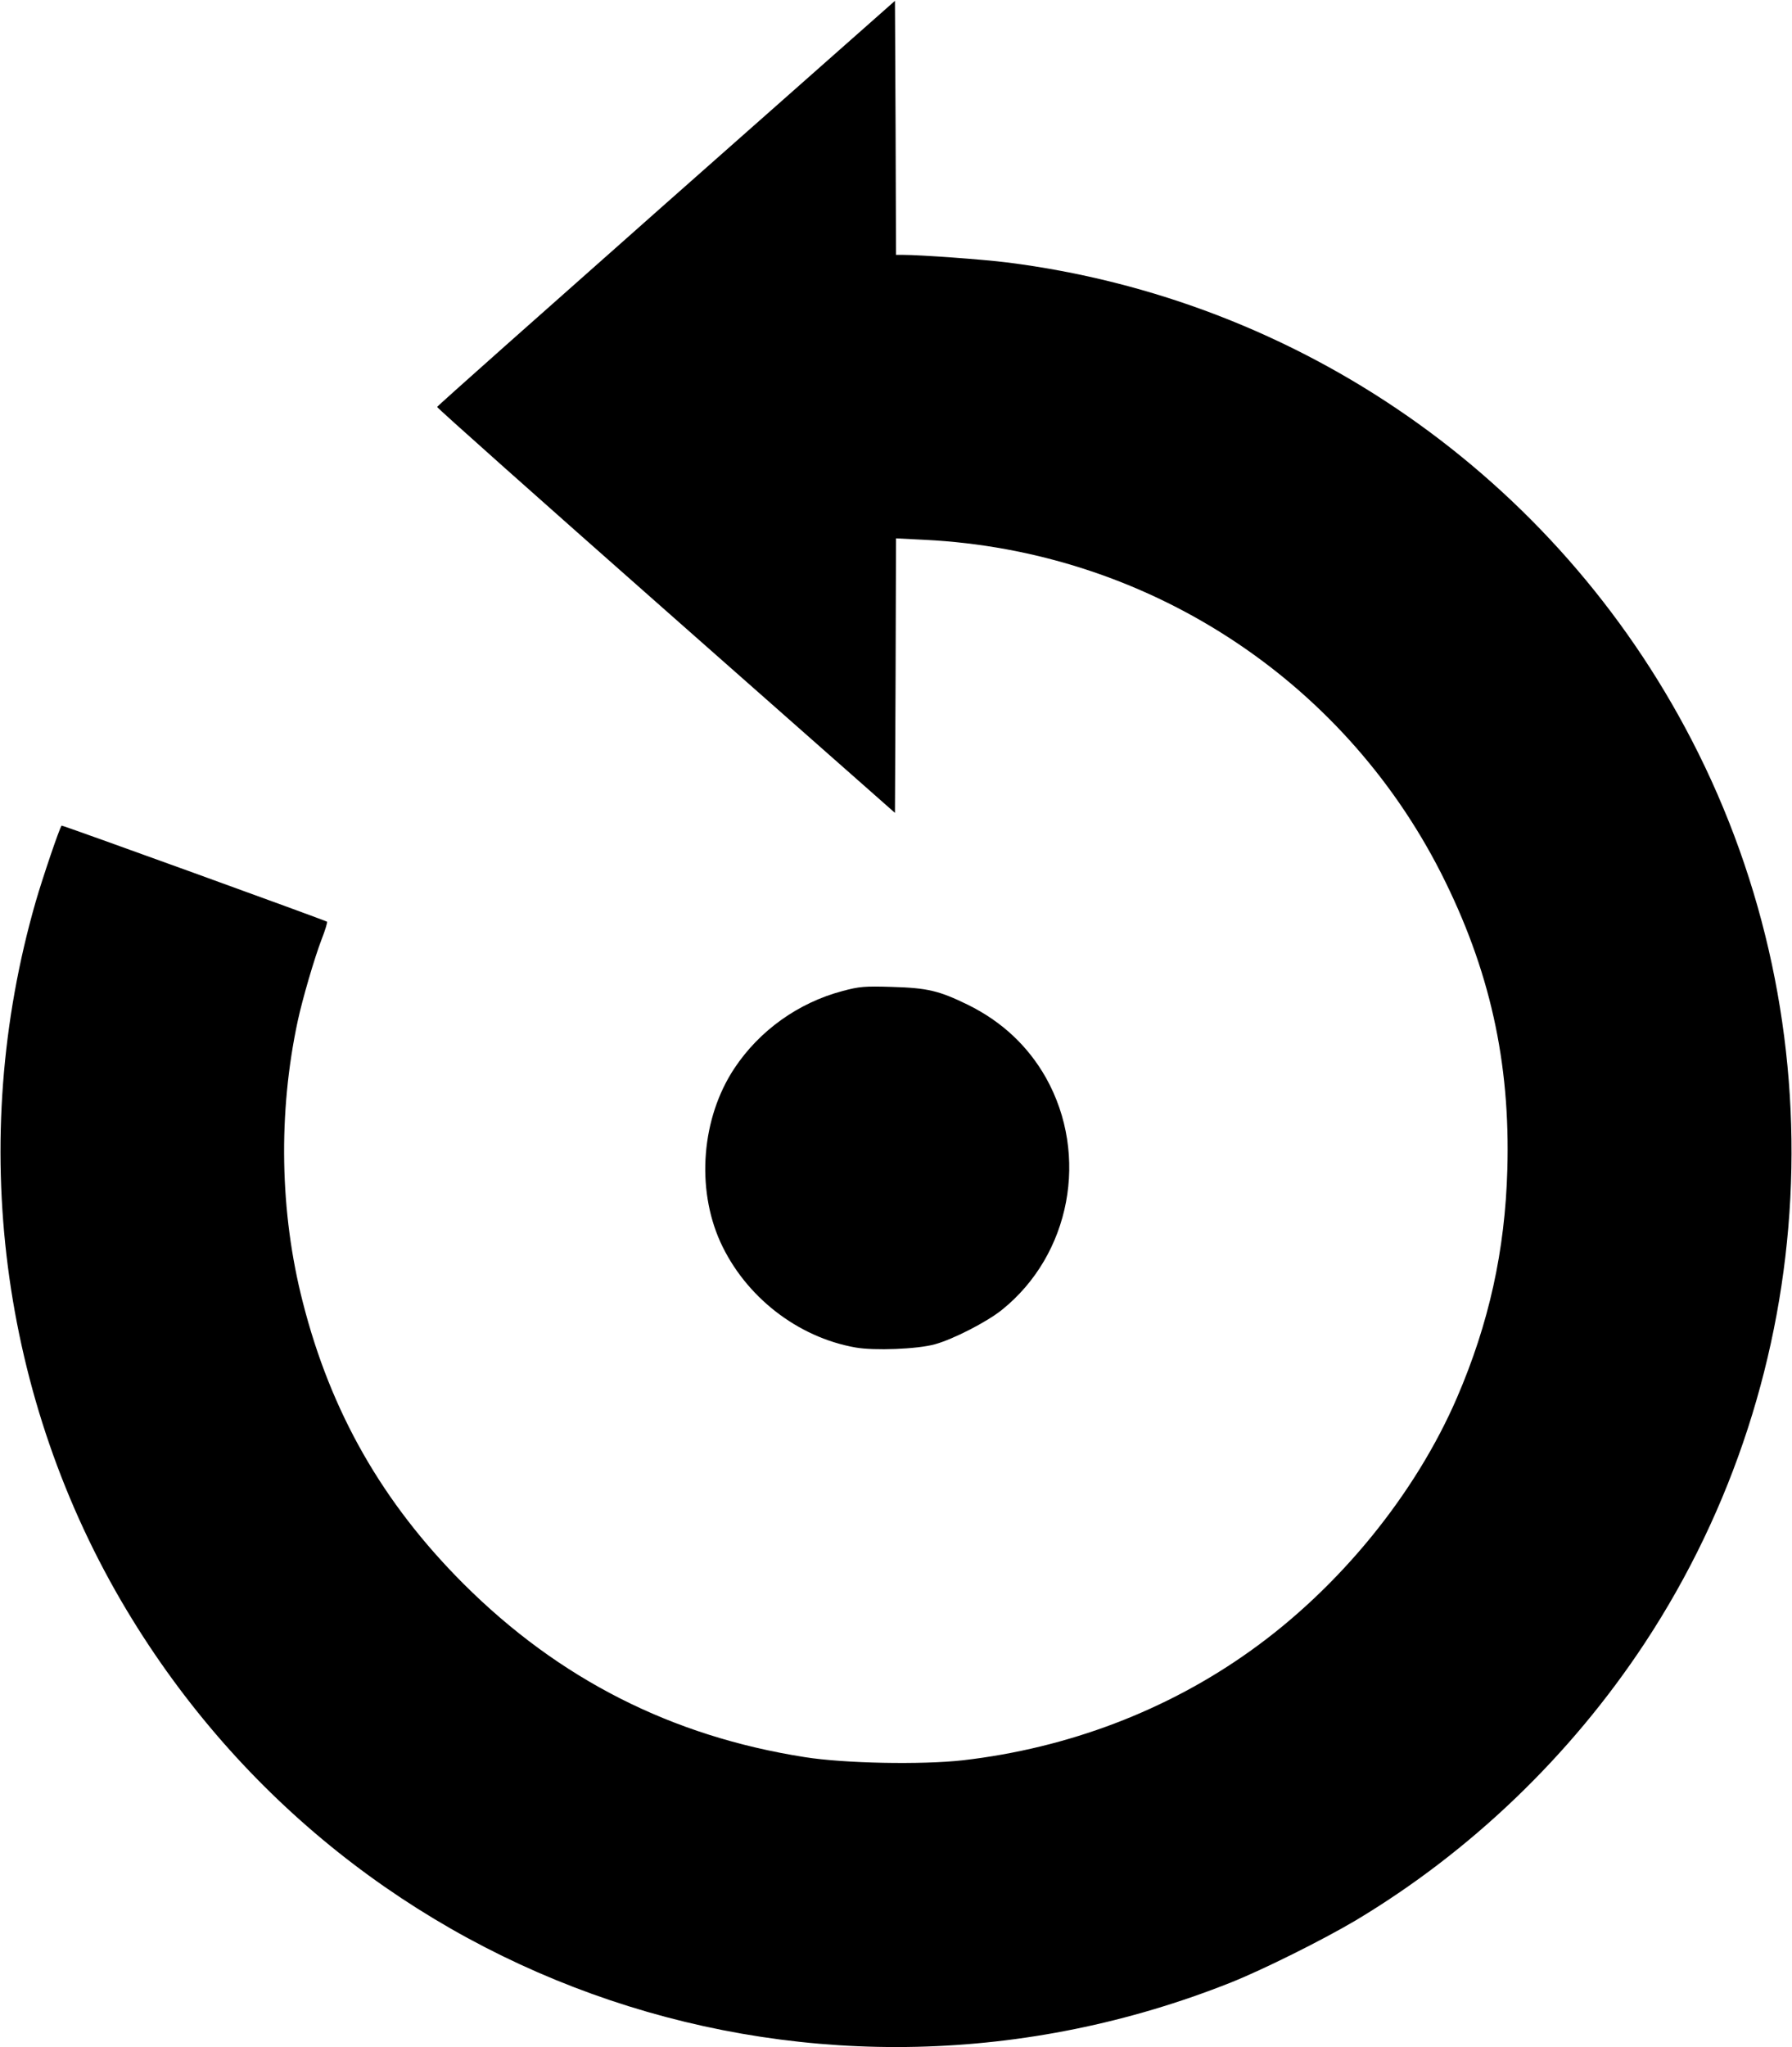 <?xml version="1.0" standalone="no"?>
<!DOCTYPE svg PUBLIC "-//W3C//DTD SVG 20010904//EN"
 "http://www.w3.org/TR/2001/REC-SVG-20010904/DTD/svg10.dtd">
<svg version="1.0" xmlns="http://www.w3.org/2000/svg"
 width="858pt" height="980pt" viewBox="0 0 858 980"
 preserveAspectRatio="xMidYMid meet">

<g transform="translate(0,980) scale(0.1,-0.1)"
fill="#000000" stroke="none">
<path d="M3190 8828 c-602 -533 -1096 -971 -1097 -976 -1 -4 492 -443 1095
-975 l1097 -968 3 657 2 657 138 -7 c1055 -52 1996 -660 2472 -1596 232 -458
332 -903 317 -1419 -11 -388 -88 -736 -241 -1091 -199 -461 -562 -907 -986
-1210 -400 -287 -876 -468 -1380 -526 -197 -22 -567 -15 -756 15 -639 100
-1178 374 -1635 830 -387 387 -635 821 -769 1347 -111 431 -119 908 -24 1349
22 102 79 298 114 389 17 43 28 81 26 84 -7 6 -1268 463 -1271 460 -10 -11
-91 -250 -124 -364 -330 -1146 -171 -2382 437 -3394 1090 -1815 3316 -2564
5287 -1779 155 62 436 202 595 296 550 329 1029 788 1385 1328 849 1289 935
2952 224 4324 -651 1256 -1875 2109 -3279 2285 -111 14 -412 36 -497 36 l-33
0 -2 608 -3 608 -1095 -968z"/>
<path d="M4033 5056 c-211 -56 -397 -189 -517 -370 -157 -237 -184 -572 -67
-831 119 -261 369 -456 647 -505 90 -16 295 -8 379 15 86 23 250 107 322 165
329 264 419 740 211 1111 -86 152 -211 269 -373 349 -139 68 -194 81 -365 86
-130 4 -155 2 -237 -20z"/>
</g>
</svg>
